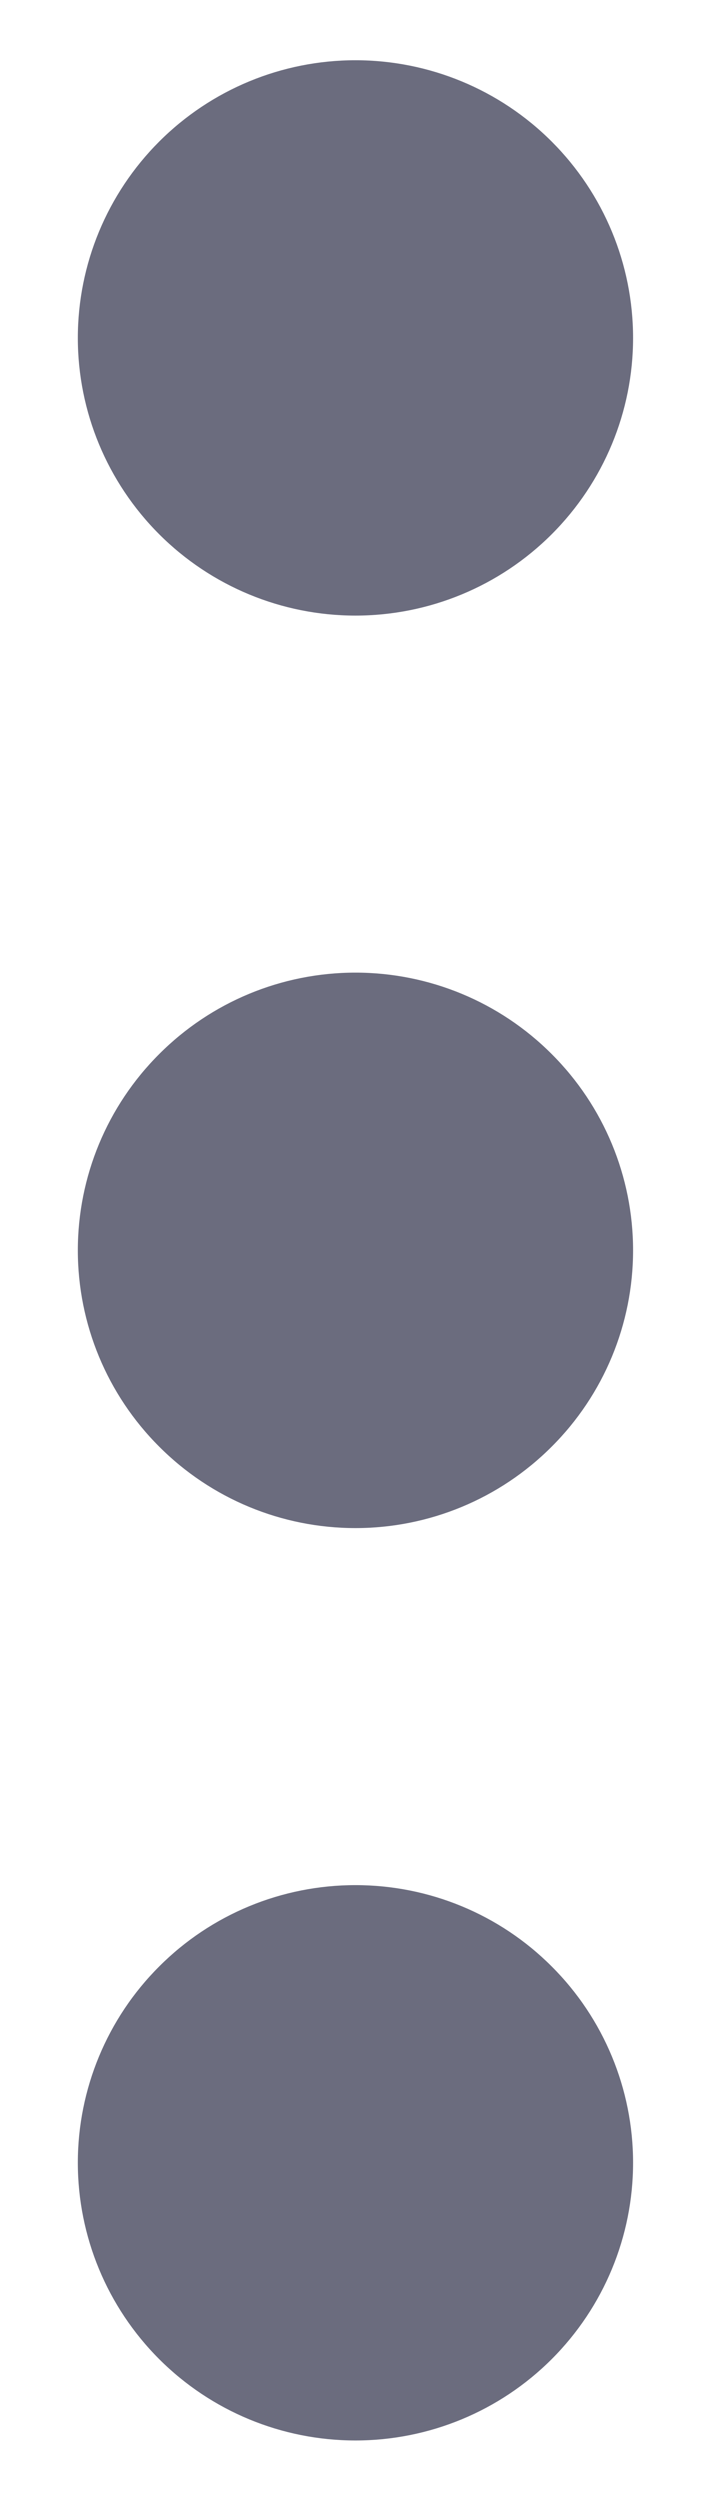 <svg width="6" height="21" viewBox="0 0 6 21" fill="none" xmlns="http://www.w3.org/2000/svg">
<path d="M0.654 18.167C0.654 18.786 0.9 19.379 1.338 19.817C1.775 20.254 2.368 20.5 2.987 20.5C3.606 20.5 4.199 20.254 4.636 19.817C5.074 19.379 5.32 18.786 5.32 18.167C5.32 17.549 5.074 16.955 4.636 16.518C4.199 16.08 3.606 15.835 2.987 15.835C2.368 15.835 1.775 16.08 1.338 16.518C0.9 16.955 0.654 17.549 0.654 18.167Z" fill="#6B6C7E"/>
<path d="M0.654 2.839C0.654 3.457 0.9 4.05 1.338 4.488C1.775 4.925 2.368 5.171 2.987 5.171C3.606 5.171 4.199 4.925 4.636 4.488C5.074 4.05 5.32 3.457 5.32 2.839C5.32 2.22 5.074 1.627 4.636 1.189C4.199 0.752 3.606 0.506 2.987 0.506C2.368 0.506 1.775 0.752 1.338 1.189C0.9 1.627 0.654 2.22 0.654 2.839Z" fill="#6B6C7E"/>
<path d="M0.654 10.503C0.654 11.122 0.9 11.715 1.338 12.152C1.775 12.59 2.368 12.836 2.987 12.836C3.606 12.836 4.199 12.59 4.636 12.152C5.074 11.715 5.32 11.122 5.32 10.503C5.32 9.884 5.074 9.291 4.636 8.854C4.199 8.416 3.606 8.17 2.987 8.17C2.368 8.17 1.775 8.416 1.338 8.854C0.9 9.291 0.654 9.884 0.654 10.503Z" fill="#6B6C7E"/>
</svg>
